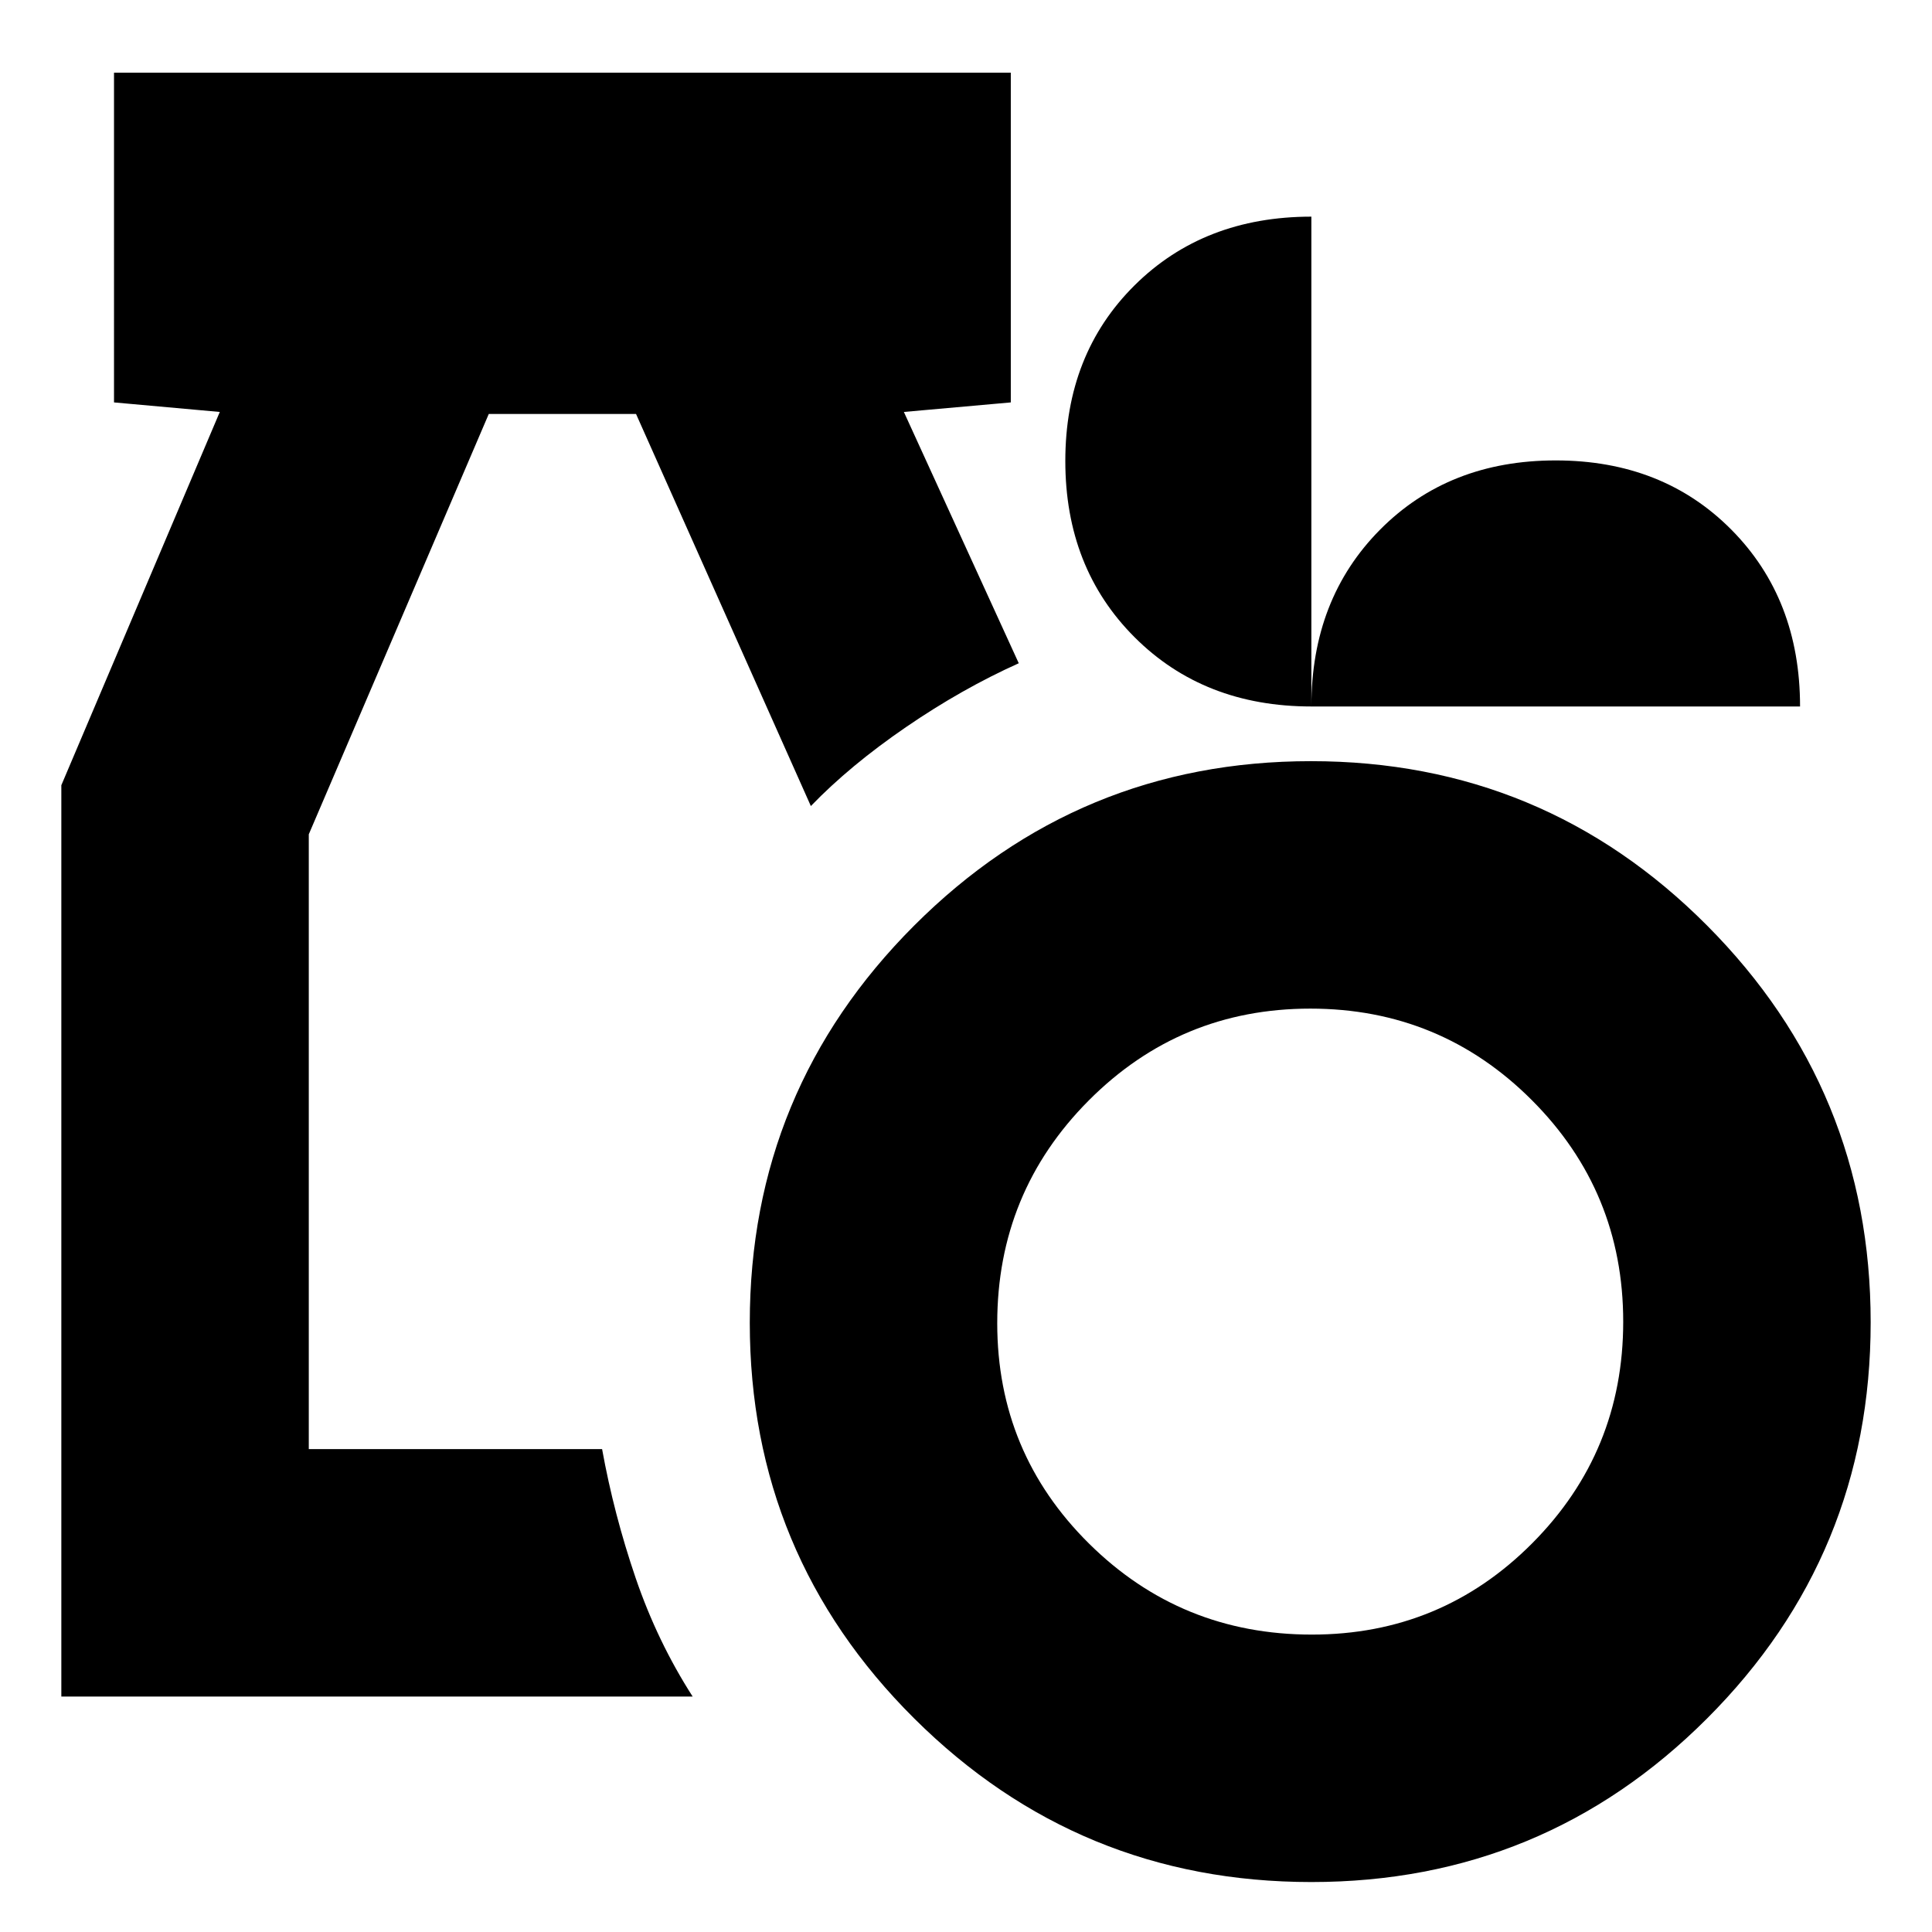 <svg xmlns="http://www.w3.org/2000/svg" height="24" viewBox="0 -960 960 960" width="24"><path d="M651.609-24.825q-115.609 0-197.326-81.27-81.718-81.27-81.718-196.643 0-115.609 81.66-197.327 81.659-81.717 197.185-81.717 115.525 0 196.819 81.659 81.294 81.659 81.294 197.185t-81.27 196.82q-81.27 81.293-196.644 81.293Zm.248-122.957q64.361 0 109.534-45.422 45.174-45.421 45.174-110.065 0-64.643-45.421-110.099-45.422-45.457-110.065-45.457-64.644 0-110.1 45.655-45.456 45.655-45.456 110.679 0 64.361 45.654 109.535 45.655 45.174 110.68 45.174Zm-621.38 30.783v-452.827l78.739-185.478-52.565-4.739V-923.87h445.61v163.827l-53.131 4.739 57.087 124.87q-28.261 12.696-56.067 31.754-27.807 19.058-47.238 39.203l-86.87-194.827H242.87l-89.435 208.869v305.478h145.739q5.869 32.392 16.652 63.979 10.783 31.587 28.348 58.979H30.477ZM651.61-608.956q-53.435 0-87.848-34.413t-34.413-87.565q0-53.153 34.413-87.283 34.413-34.131 87.848-34.131v243.392q0-53.435 34.131-87.848 34.13-34.413 87.282-34.413 53.152 0 87.283 34.413 34.13 34.413 34.13 87.848H651.609Z"/></svg>